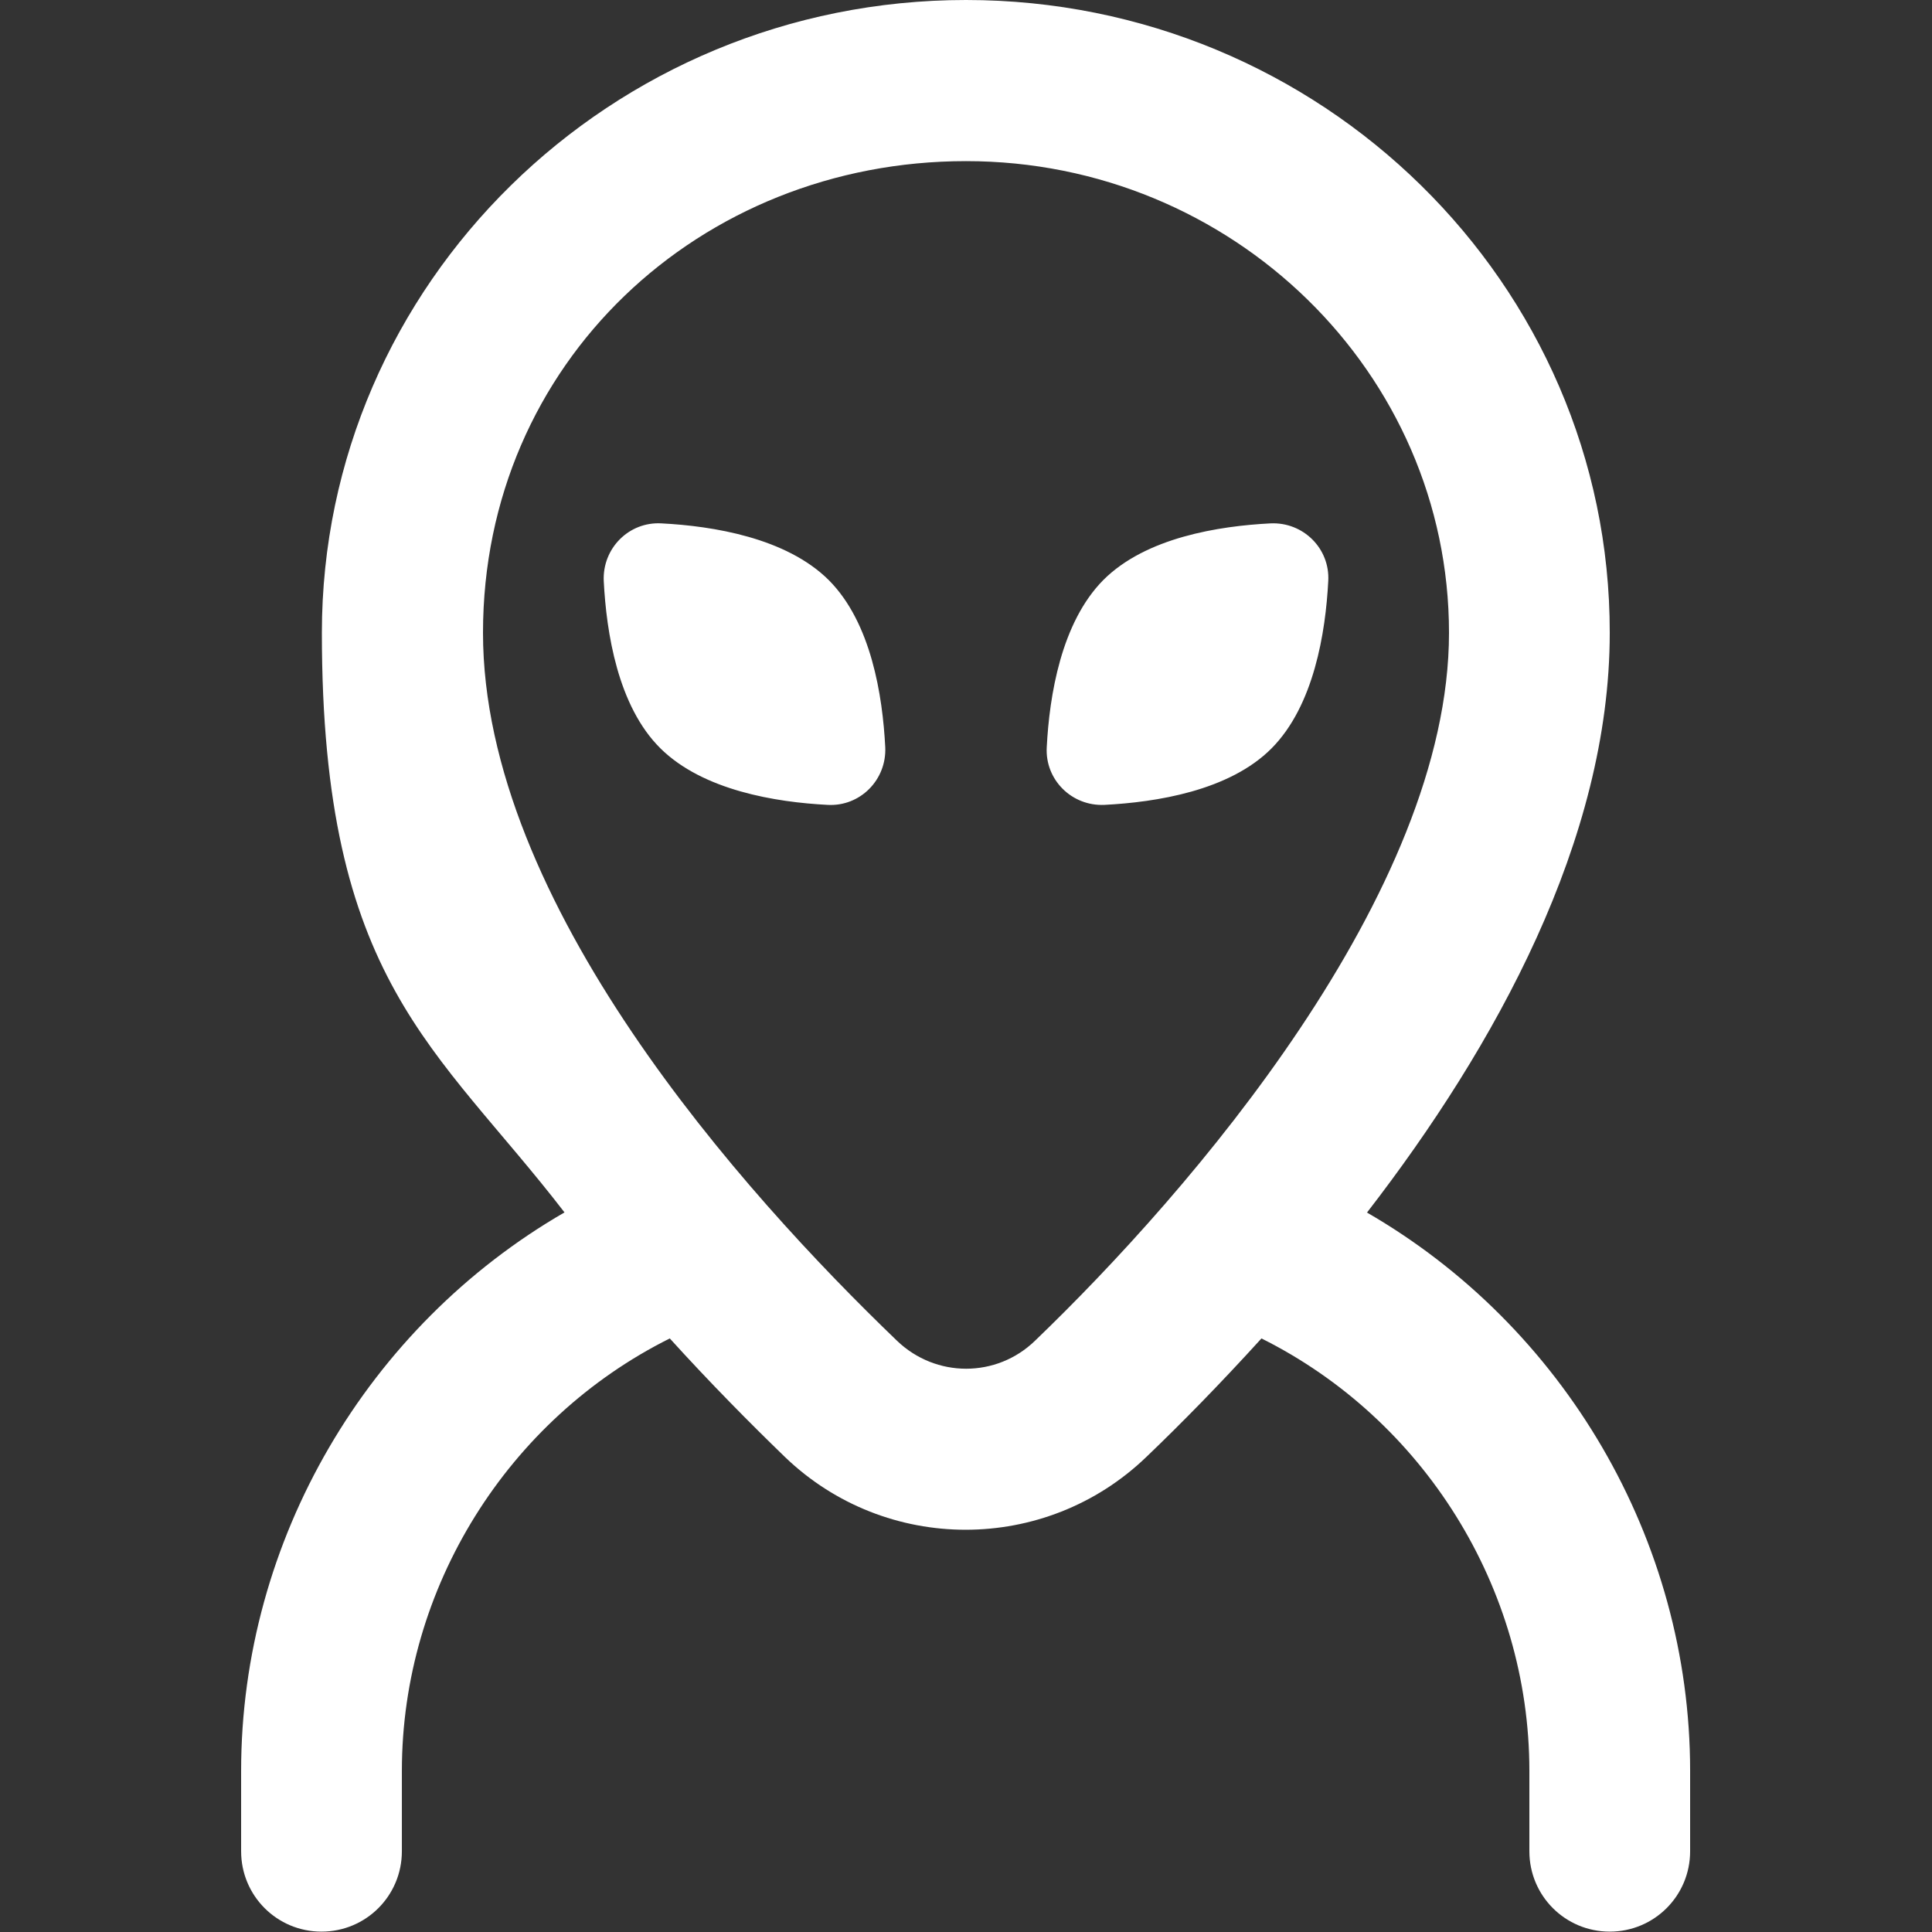 <?xml version="1.0" encoding="UTF-8"?>
<svg id="Layer_1" xmlns="http://www.w3.org/2000/svg" version="1.1" viewBox="0 0 512 512">
  <rect x="0" y="0" width="512" height="512" fill="#333333" stroke="none"/>
  <!-- Generator: Adobe Illustrator 29.4.0, SVG Export Plug-In . SVG Version: 2.1.0 Build 152)  -->
  <defs>
    <style>
      .st0 {
        fill: #fff;
      }
    </style>
  </defs>
  <path class="st0" d="M362.3,321.3c34-44,64.3-98.8,64.3-153.6C426.7,75.2,350.1,0,256,0S85.3,75.2,85.3,167.7s30.4,109.6,64.3,153.6c-52.1,30.1-85.7,86.7-85.7,148v21.3c0,11.8,9.5,21.3,21.3,21.3s21.3-9.5,21.3-21.3v-21.3c0-48.6,28.1-93.2,71-114.6,10.8,11.9,21.3,22.5,30.5,31.4,13.4,12.9,30.7,19.3,47.9,19.3s34.5-6.4,47.9-19.3c9.2-8.8,19.6-19.4,30.5-31.4,42.9,21.4,71,66,71,114.6v21.3c0,11.8,9.5,21.3,21.3,21.3s21.3-9.5,21.3-21.3v-21.3c0-61.3-33.5-117.9-85.7-148h0ZM274.3,355.3c-10.2,9.9-26.3,9.9-36.6,0-41-39.4-109.7-116.1-109.7-187.6s57.4-125,128-125,128,56.1,128,125-68.7,148.2-109.7,187.6h0ZM352,154c-.7,13.6-3.8,33-15,44.3s-30.7,14.3-44.3,15c-8.7.4-15.8-6.7-15.3-15.3.7-13.6,3.8-33,15-44.3,11.3-11.3,30.7-14.3,44.3-15,8.7-.4,15.8,6.7,15.3,15.3ZM219.6,153.7c11.3,11.3,14.3,30.7,15,44.3.4,8.7-6.7,15.8-15.3,15.3-13.6-.7-33-3.8-44.3-15s-14.3-30.7-15-44.3c-.4-8.7,6.7-15.8,15.3-15.3,13.6.7,33,3.8,44.3,15h0Z"/>
</svg>